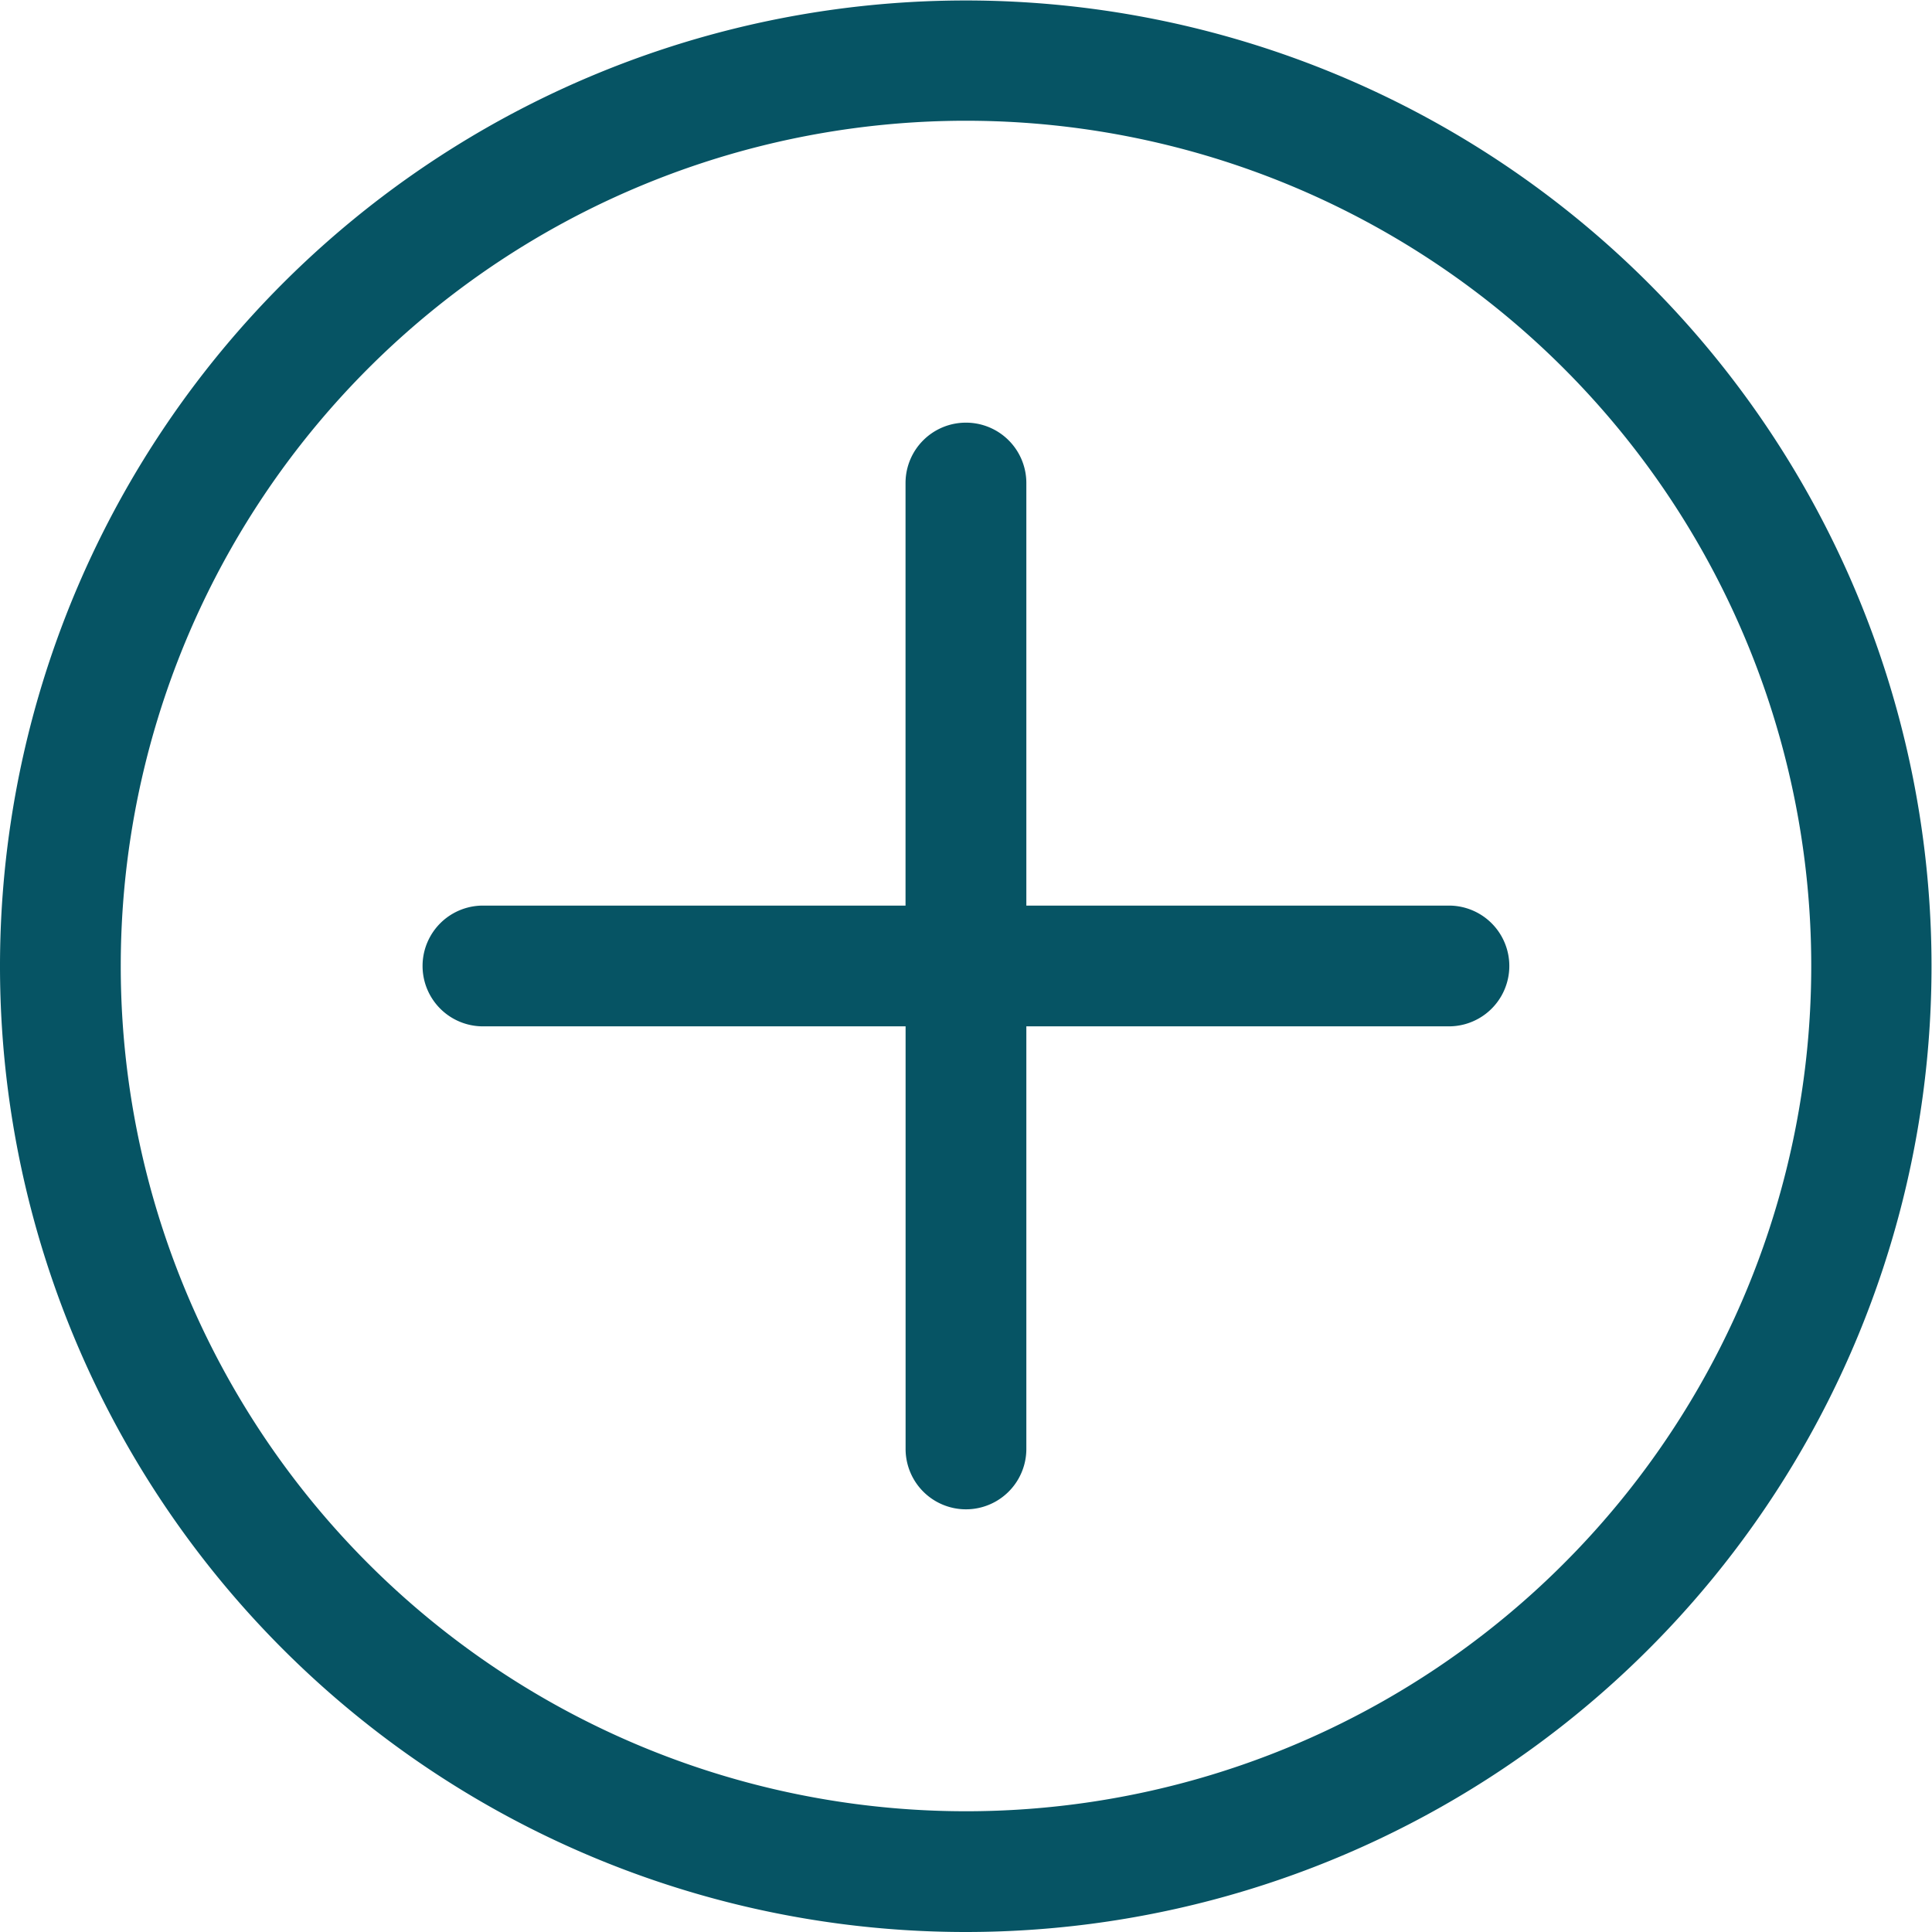 <svg xmlns="http://www.w3.org/2000/svg" width="32.208" height="32.208" viewBox="0 0 32.208 32.208"><defs><style>.a{fill:#065464;fill-rule:evenodd;}</style></defs><g transform="translate(-933.827 -125.132)"><path class="a" d="M16.933,7.875A1.006,1.006,0,0,1,17.94,8.881v8.052a1.006,1.006,0,0,1-1.006,1.006H8.881a1.006,1.006,0,1,1,0-2.013h7.045V8.881A1.006,1.006,0,0,1,16.933,7.875Z" transform="translate(932.997 124.303)"/><path class="a" d="M16.875,17.881a1.006,1.006,0,0,1,1.006-1.006h8.052a1.006,1.006,0,1,1,0,2.013H18.888v7.045a1.006,1.006,0,1,1-2.013,0Z" transform="translate(932.049 123.354)"/><path class="a" d="M16.1,30.195A14.091,14.091,0,1,0,2.013,16.1,14.091,14.091,0,0,0,16.1,30.195Zm0,2.013A16.1,16.1,0,1,0,0,16.1,16.1,16.1,0,0,0,16.1,32.208Z" transform="translate(933.827 125.132)"/></g></svg>